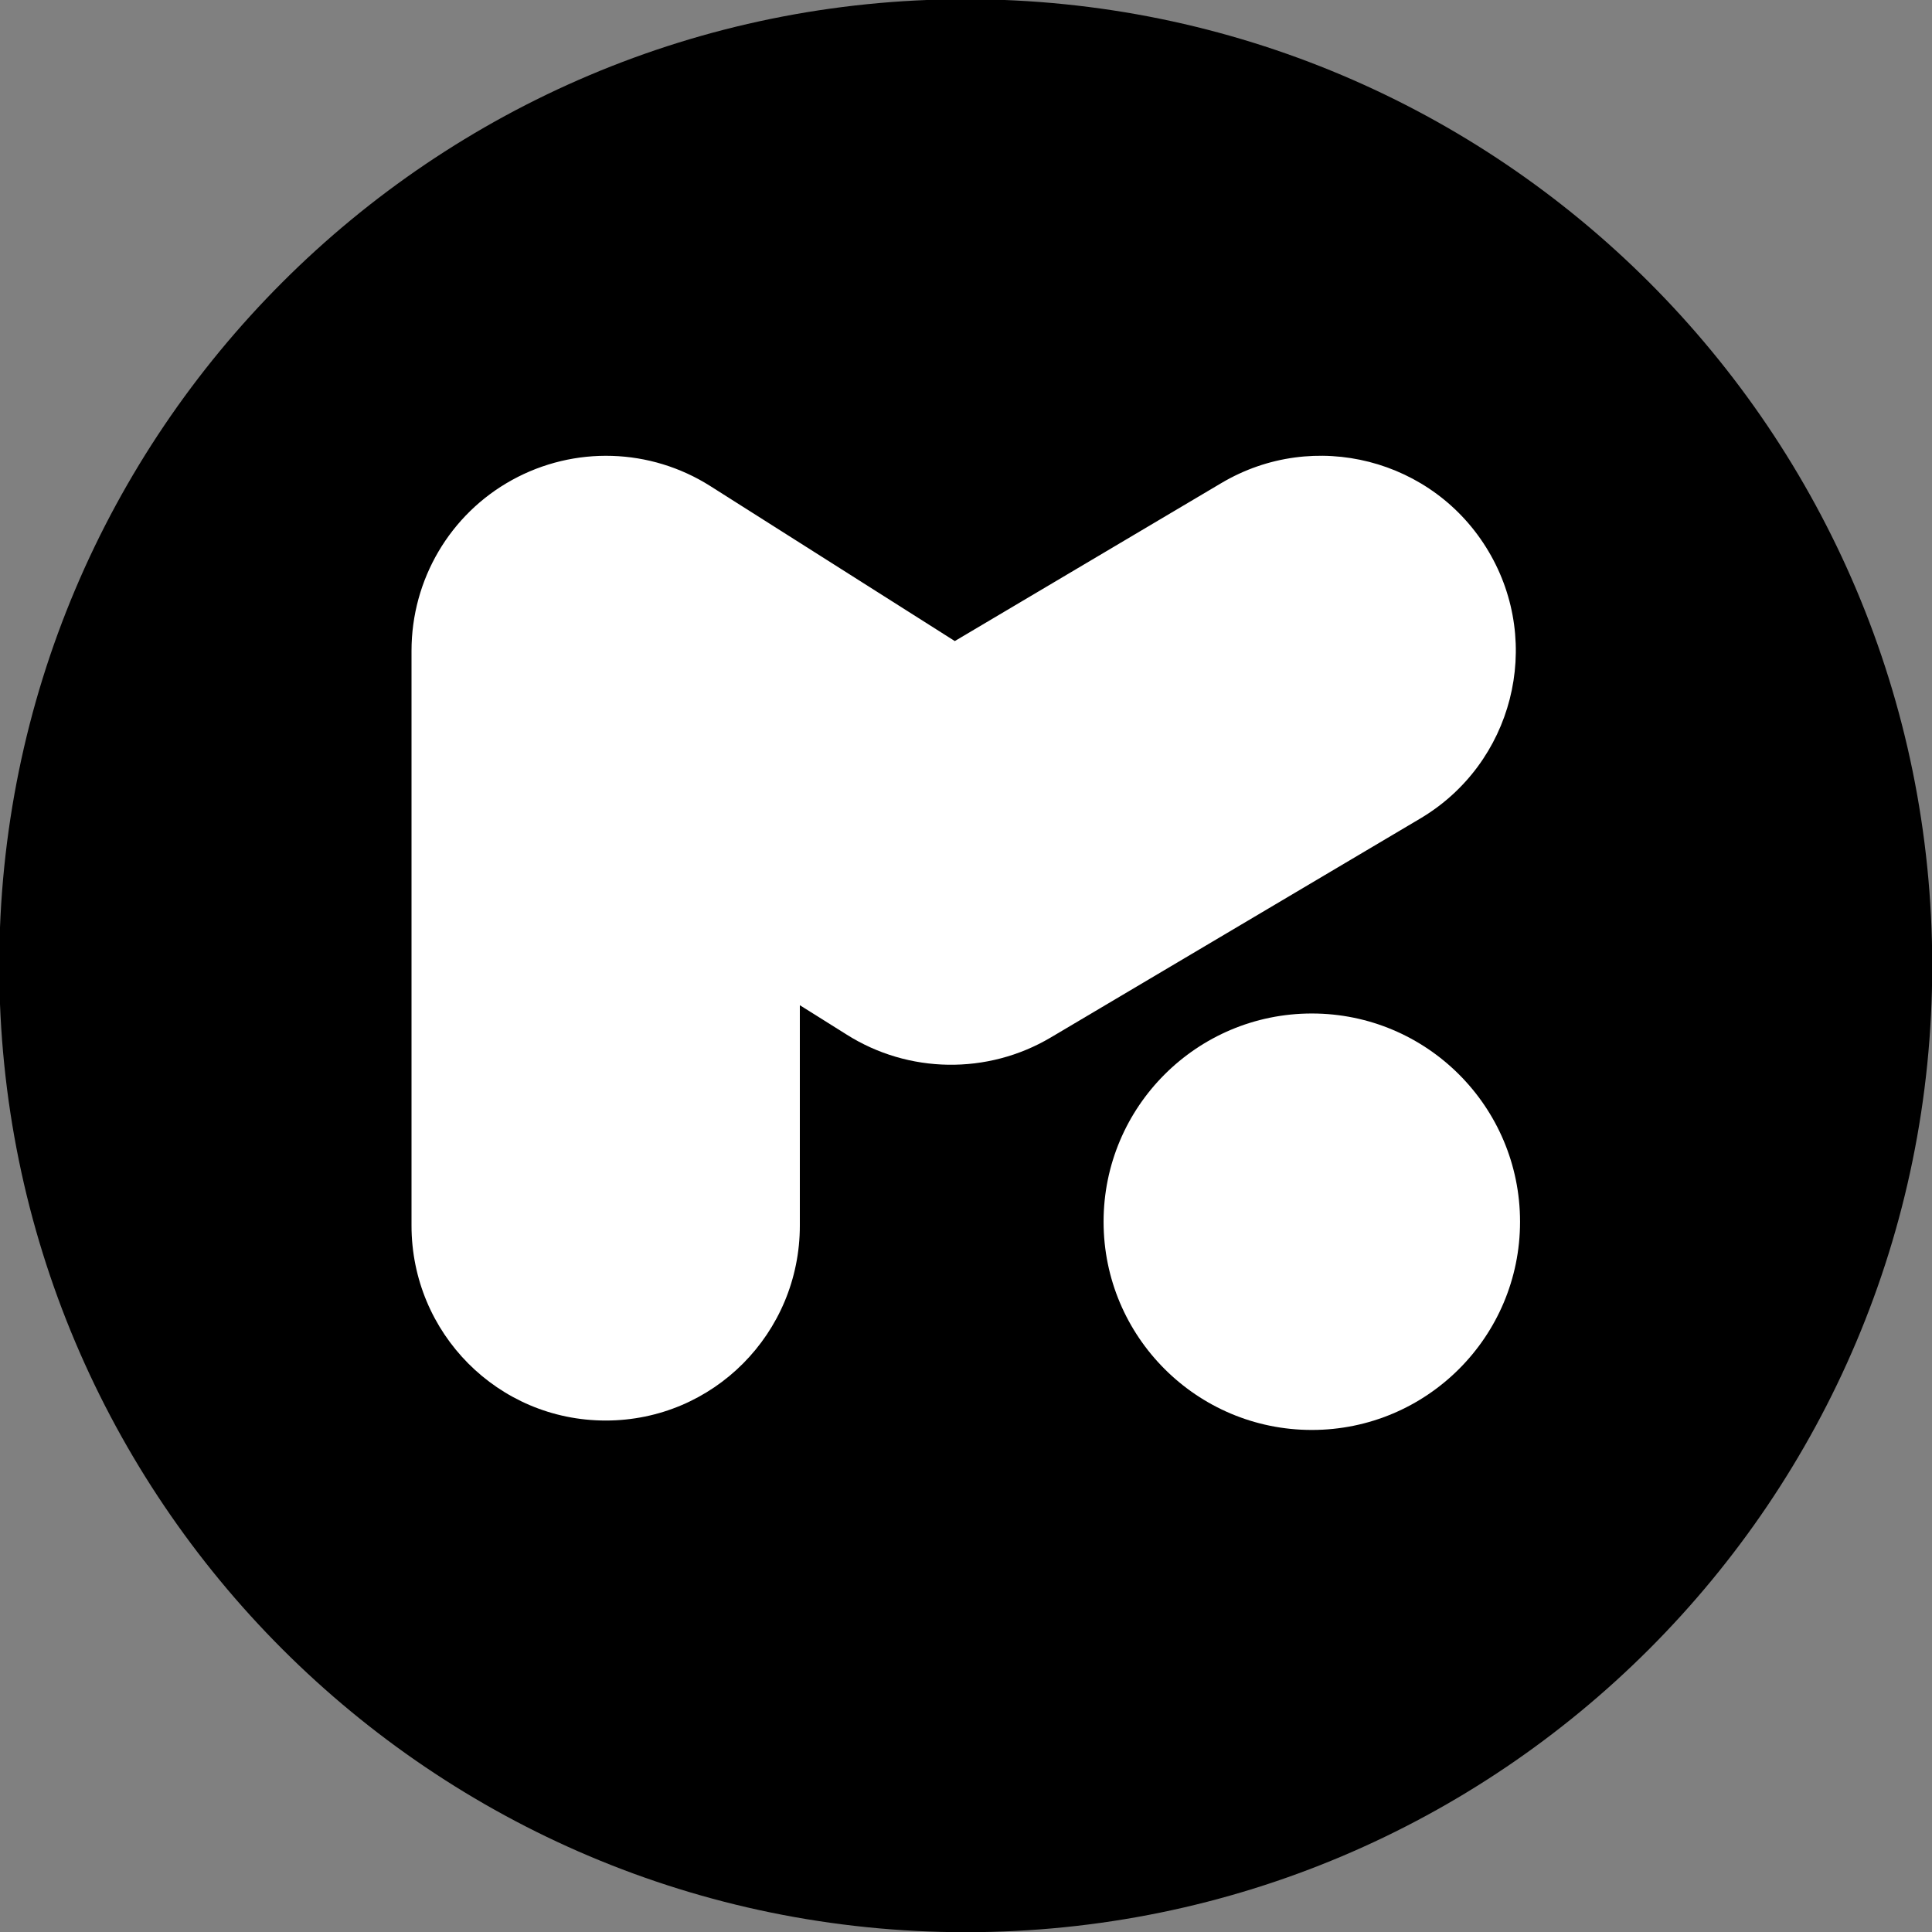 <?xml version="1.0" encoding="UTF-8" standalone="no"?><!DOCTYPE svg PUBLIC "-//W3C//DTD SVG 1.1//EN" "http://www.w3.org/Graphics/SVG/1.1/DTD/svg11.dtd"><svg width="100%" height="100%" viewBox="0 0 1000 1000" version="1.1" xmlns="http://www.w3.org/2000/svg" xmlns:xlink="http://www.w3.org/1999/xlink" xml:space="preserve" xmlns:serif="http://www.serif.com/" style="fill-rule:evenodd;clip-rule:evenodd;stroke-linejoin:round;stroke-miterlimit:2;"><rect x="0" y="0" width="1000" height="1000" fill="#808080" stroke="none"/><g id="Layer-2" serif:id="Layer 2"><path d="M1000.12,499.852c0,276.281 -223.972,500.252 -500.251,500.252c-276.282,0 -500.253,-223.971 -500.253,-500.252c0,-276.282 223.971,-500.253 500.253,-500.253c276.279,0 500.251,223.971 500.251,500.253" style="fill-rule:nonzero;"/></g><g id="Layer-1" serif:id="Layer 1"><path d="M313.5,735.266c-55.742,0 -100.5,-45.191 -100.5,-100.932l0,-297.485c0,-36.804 19.838,-70.689 52.085,-88.432c32.242,-17.74 71.498,-16.523 102.583,3.178l126.536,80.215l137.994,-81.79c47.957,-28.421 109.854,-12.588 138.278,35.372c28.42,47.956 12.577,109.868 -35.38,138.287l-191.248,113.333c-32.666,19.356 -73.658,18.742 -105.72,-1.577l-24.128,-15.137l0,114.036c0,55.741 -44.757,100.932 -100.5,100.932" style="fill:#fff;fill-rule:nonzero;"/><path d="M786.774,632.367c0,59.518 -48.257,107.774 -107.779,107.774c-59.525,0 -107.783,-48.256 -107.783,-107.774c0,-59.53 48.258,-107.785 107.783,-107.785c59.522,0 107.779,48.255 107.779,107.785" style="fill:#fff;fill-rule:nonzero;"/></g></svg>